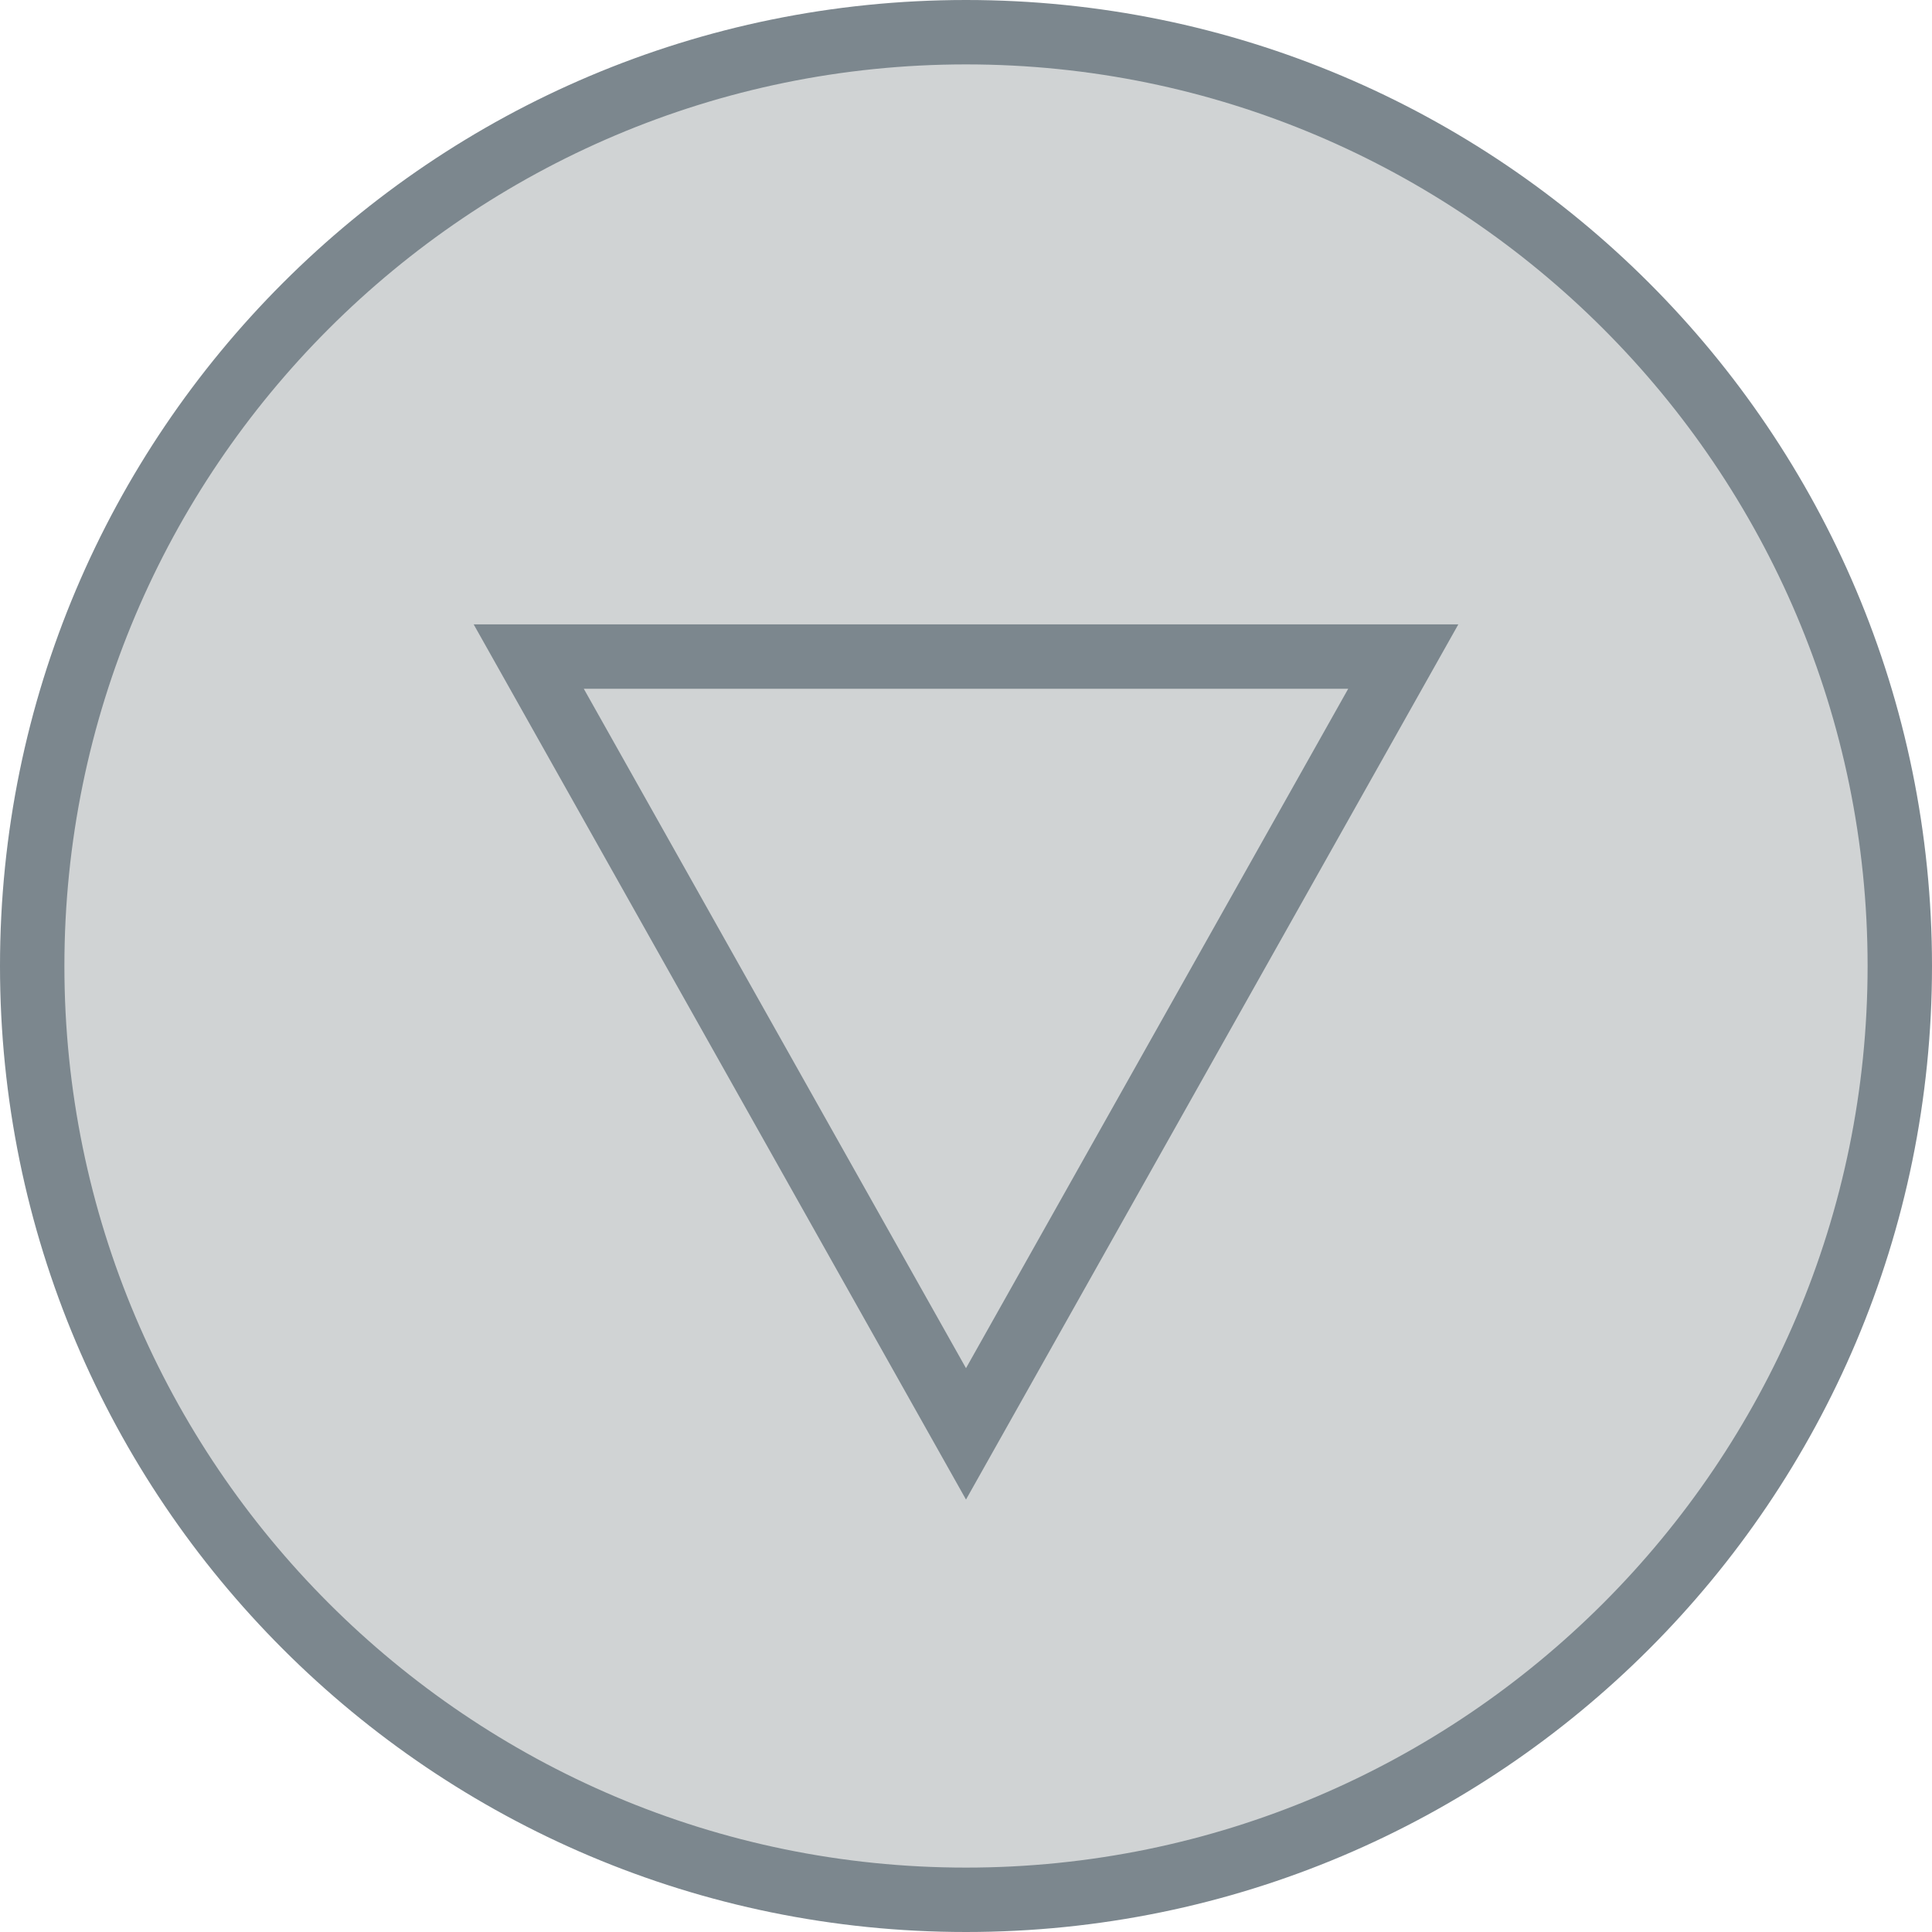 <svg xmlns="http://www.w3.org/2000/svg" version="1.1" x="0" y="0" width="60" height="60" viewBox="0 0 60 60" overflow="visible" enable-background="new 0 0 60 60" xml:space="preserve"><g class="circle"><path class="fill" fill="#D0D3D4" d="M30 59C14.01 59 1 45.99 1 30S14.01 1 30 1s29 13.01 29 29S45.99 59 30 59z"/><path class="border" fill="#7C878E" d="M30 2c15.44 0 28 12.56 28 28S45.44 58 30 58C14.56 58 2 45.44 2 30S14.56 2 30 2M30 0C13.43 0 0 13.43 0 30s13.43 30 30 30c16.57 0 30-13.43 30-30S46.57 0 30 0L30 0z"/></g><g class="triangle"><polygon class="fill" fill="#D0D3D4" points="16.42 20.39 43.58 20.39 30 44.53 "/><path class="border" fill="#7C878E" d="M41.87 21.39L30 42.49l-11.87-21.1H41.87M45.29 19.39H14.71L30 46.57 45.29 19.39 45.29 19.39z"/></g></svg>
